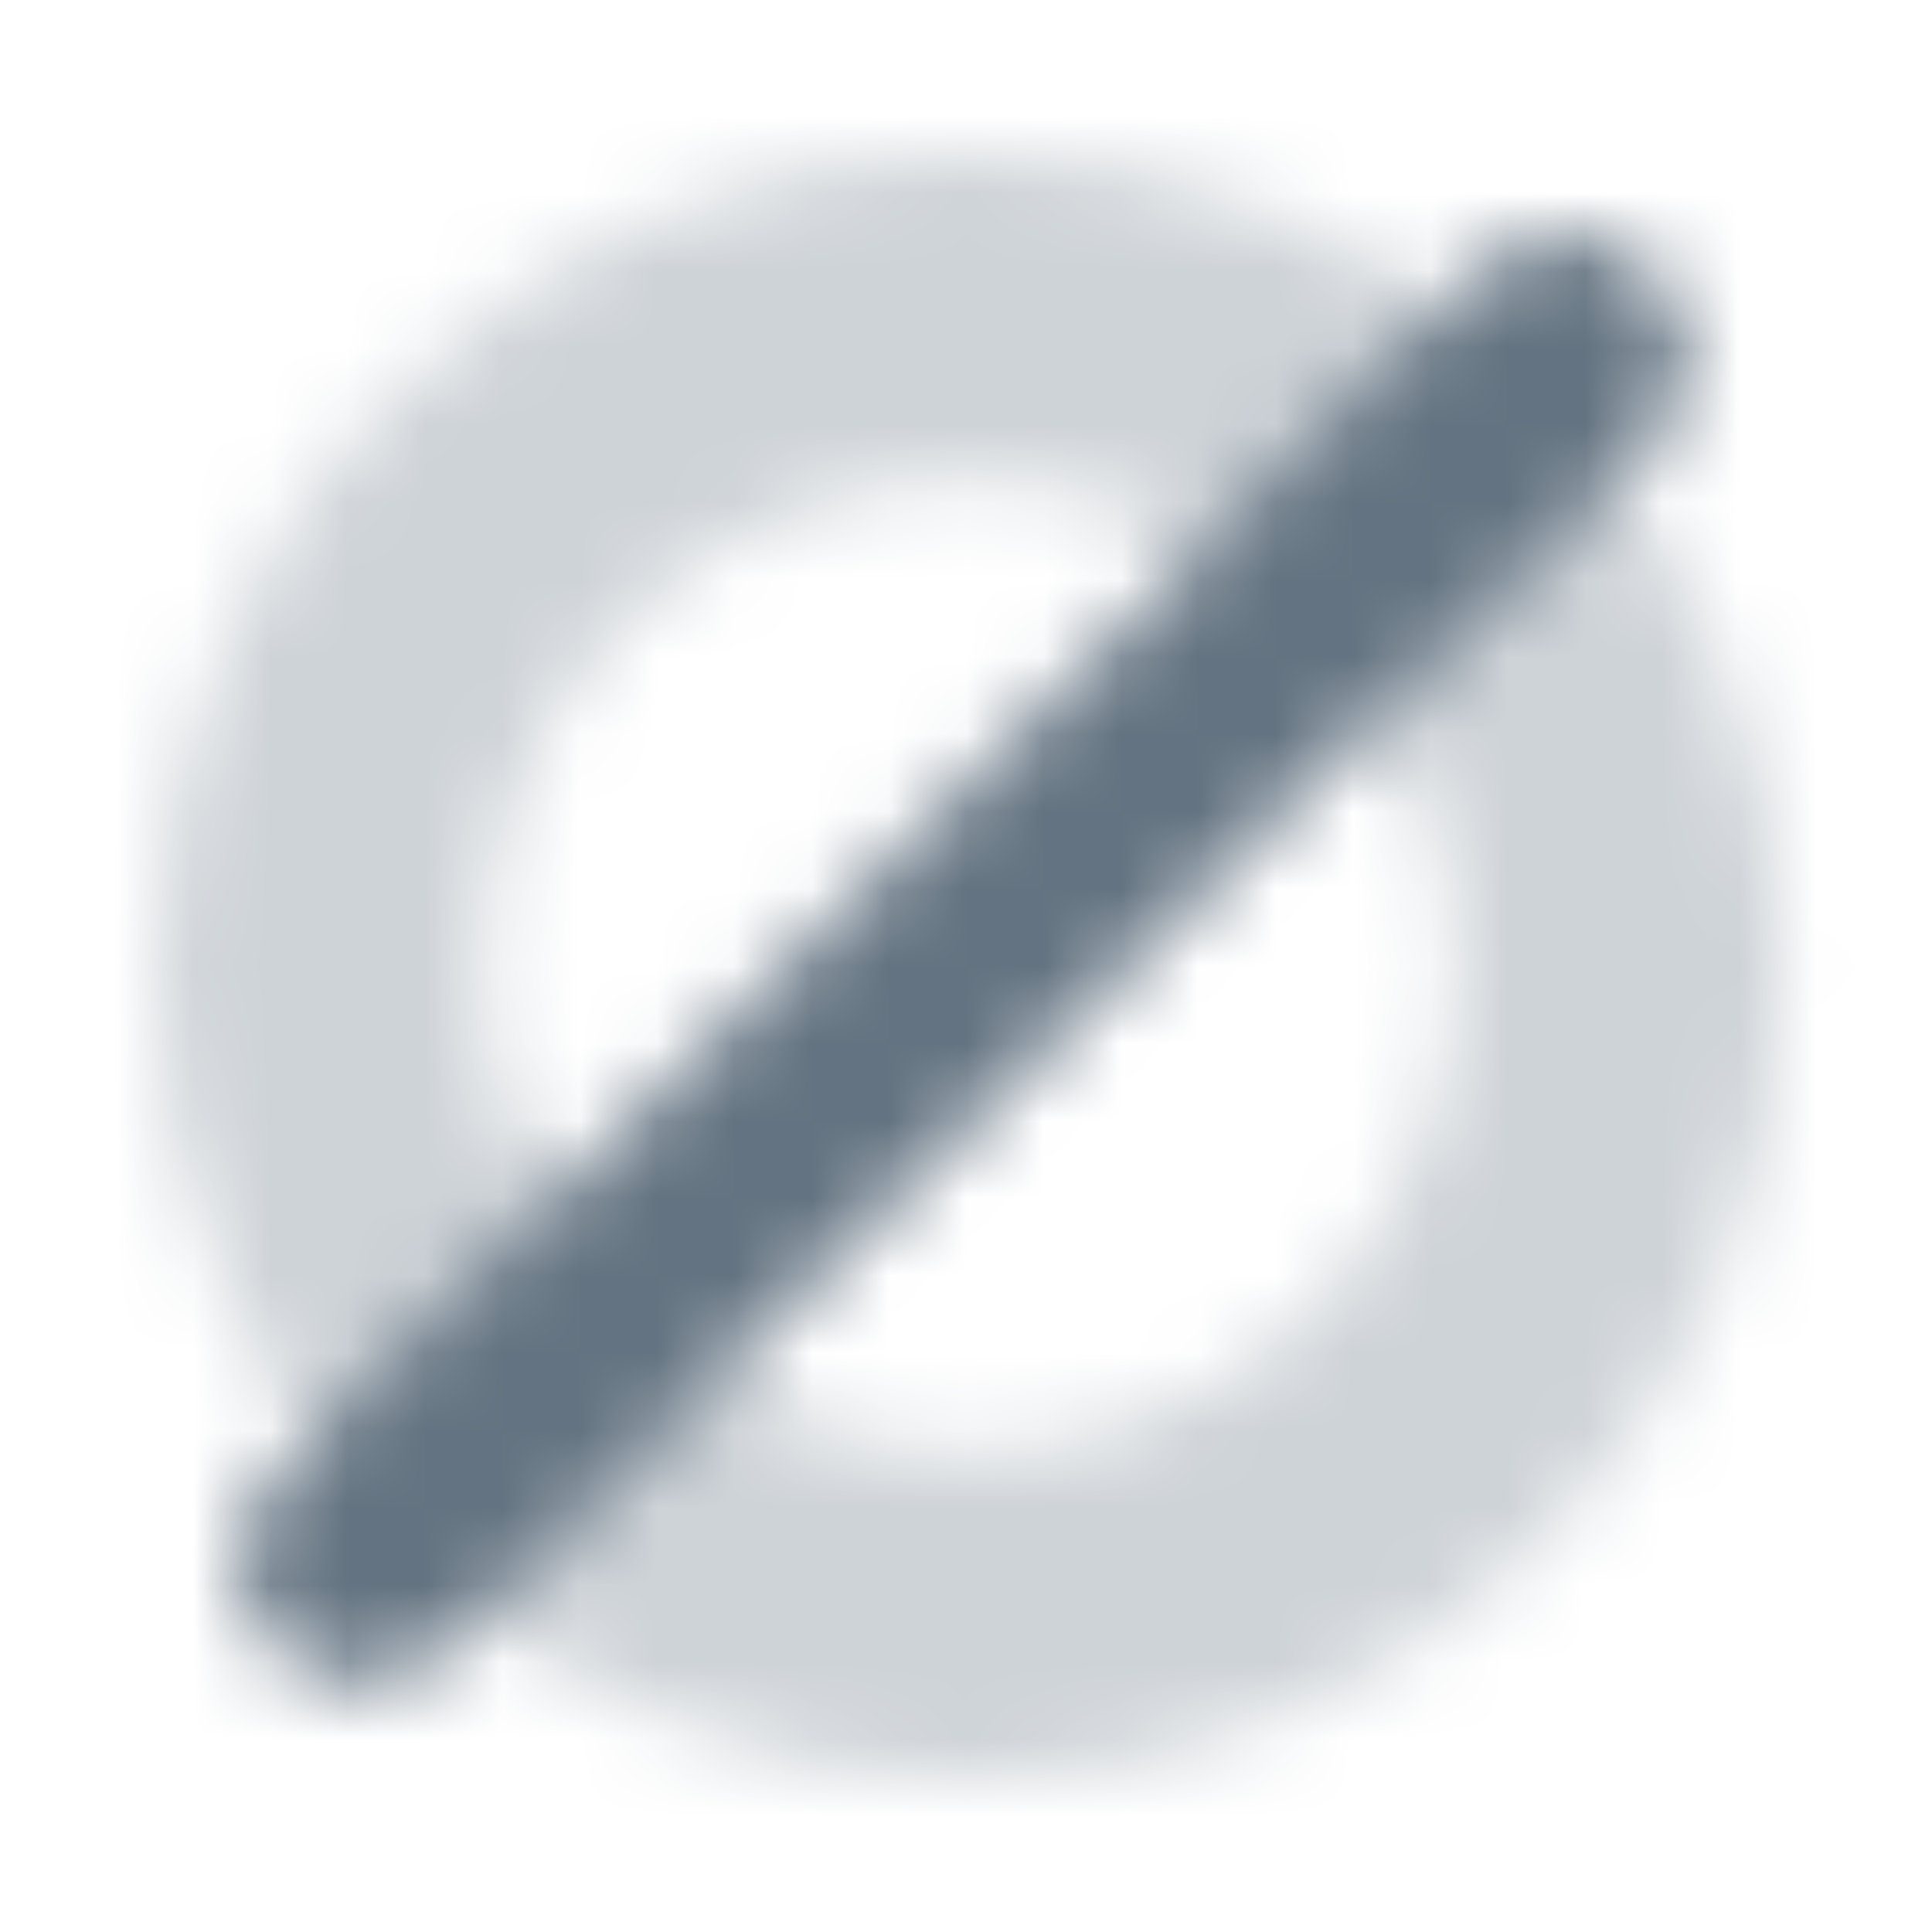 <svg width="25" height="25" viewBox="0 0 25 25" fill="none" xmlns="http://www.w3.org/2000/svg">
<mask id="mask0_419_1713" style="mask-type:alpha" maskUnits="userSpaceOnUse" x="0" y="0" width="25" height="25">
<g clip-path="url(#clip0_419_1713)">
<path opacity="0.32" fill-rule="evenodd" clip-rule="evenodd" d="M12.545 23C18.344 23 23.045 18.299 23.045 12.5C23.045 6.701 18.344 2 12.545 2C6.746 2 2.045 6.701 2.045 12.5C2.045 18.299 6.746 23 12.545 23ZM12.545 18.8C16.024 18.8 18.845 15.979 18.845 12.5C18.845 9.021 16.024 6.2 12.545 6.2C9.066 6.2 6.245 9.021 6.245 12.5C6.245 15.979 9.066 18.8 12.545 18.8Z" fill="#1877F2"/>
<path d="M19.148 3.511C19.763 2.896 20.76 2.896 21.375 3.511C21.991 4.126 21.991 5.124 21.375 5.739L5.784 21.33C5.169 21.945 4.171 21.945 3.556 21.33C2.941 20.715 2.941 19.718 3.556 19.103L19.148 3.511Z" fill="#1877F2"/>
</g>
</mask>
<g mask="url(#mask0_419_1713)">
<rect x="0.545" y="0.5" width="24" height="24" fill="#637381"/>
</g>
<defs>
<clipPath id="clip0_419_1713">
<rect width="24" height="24" fill="white" transform="translate(0.545 0.5)"/>
</clipPath>
</defs>
</svg>
